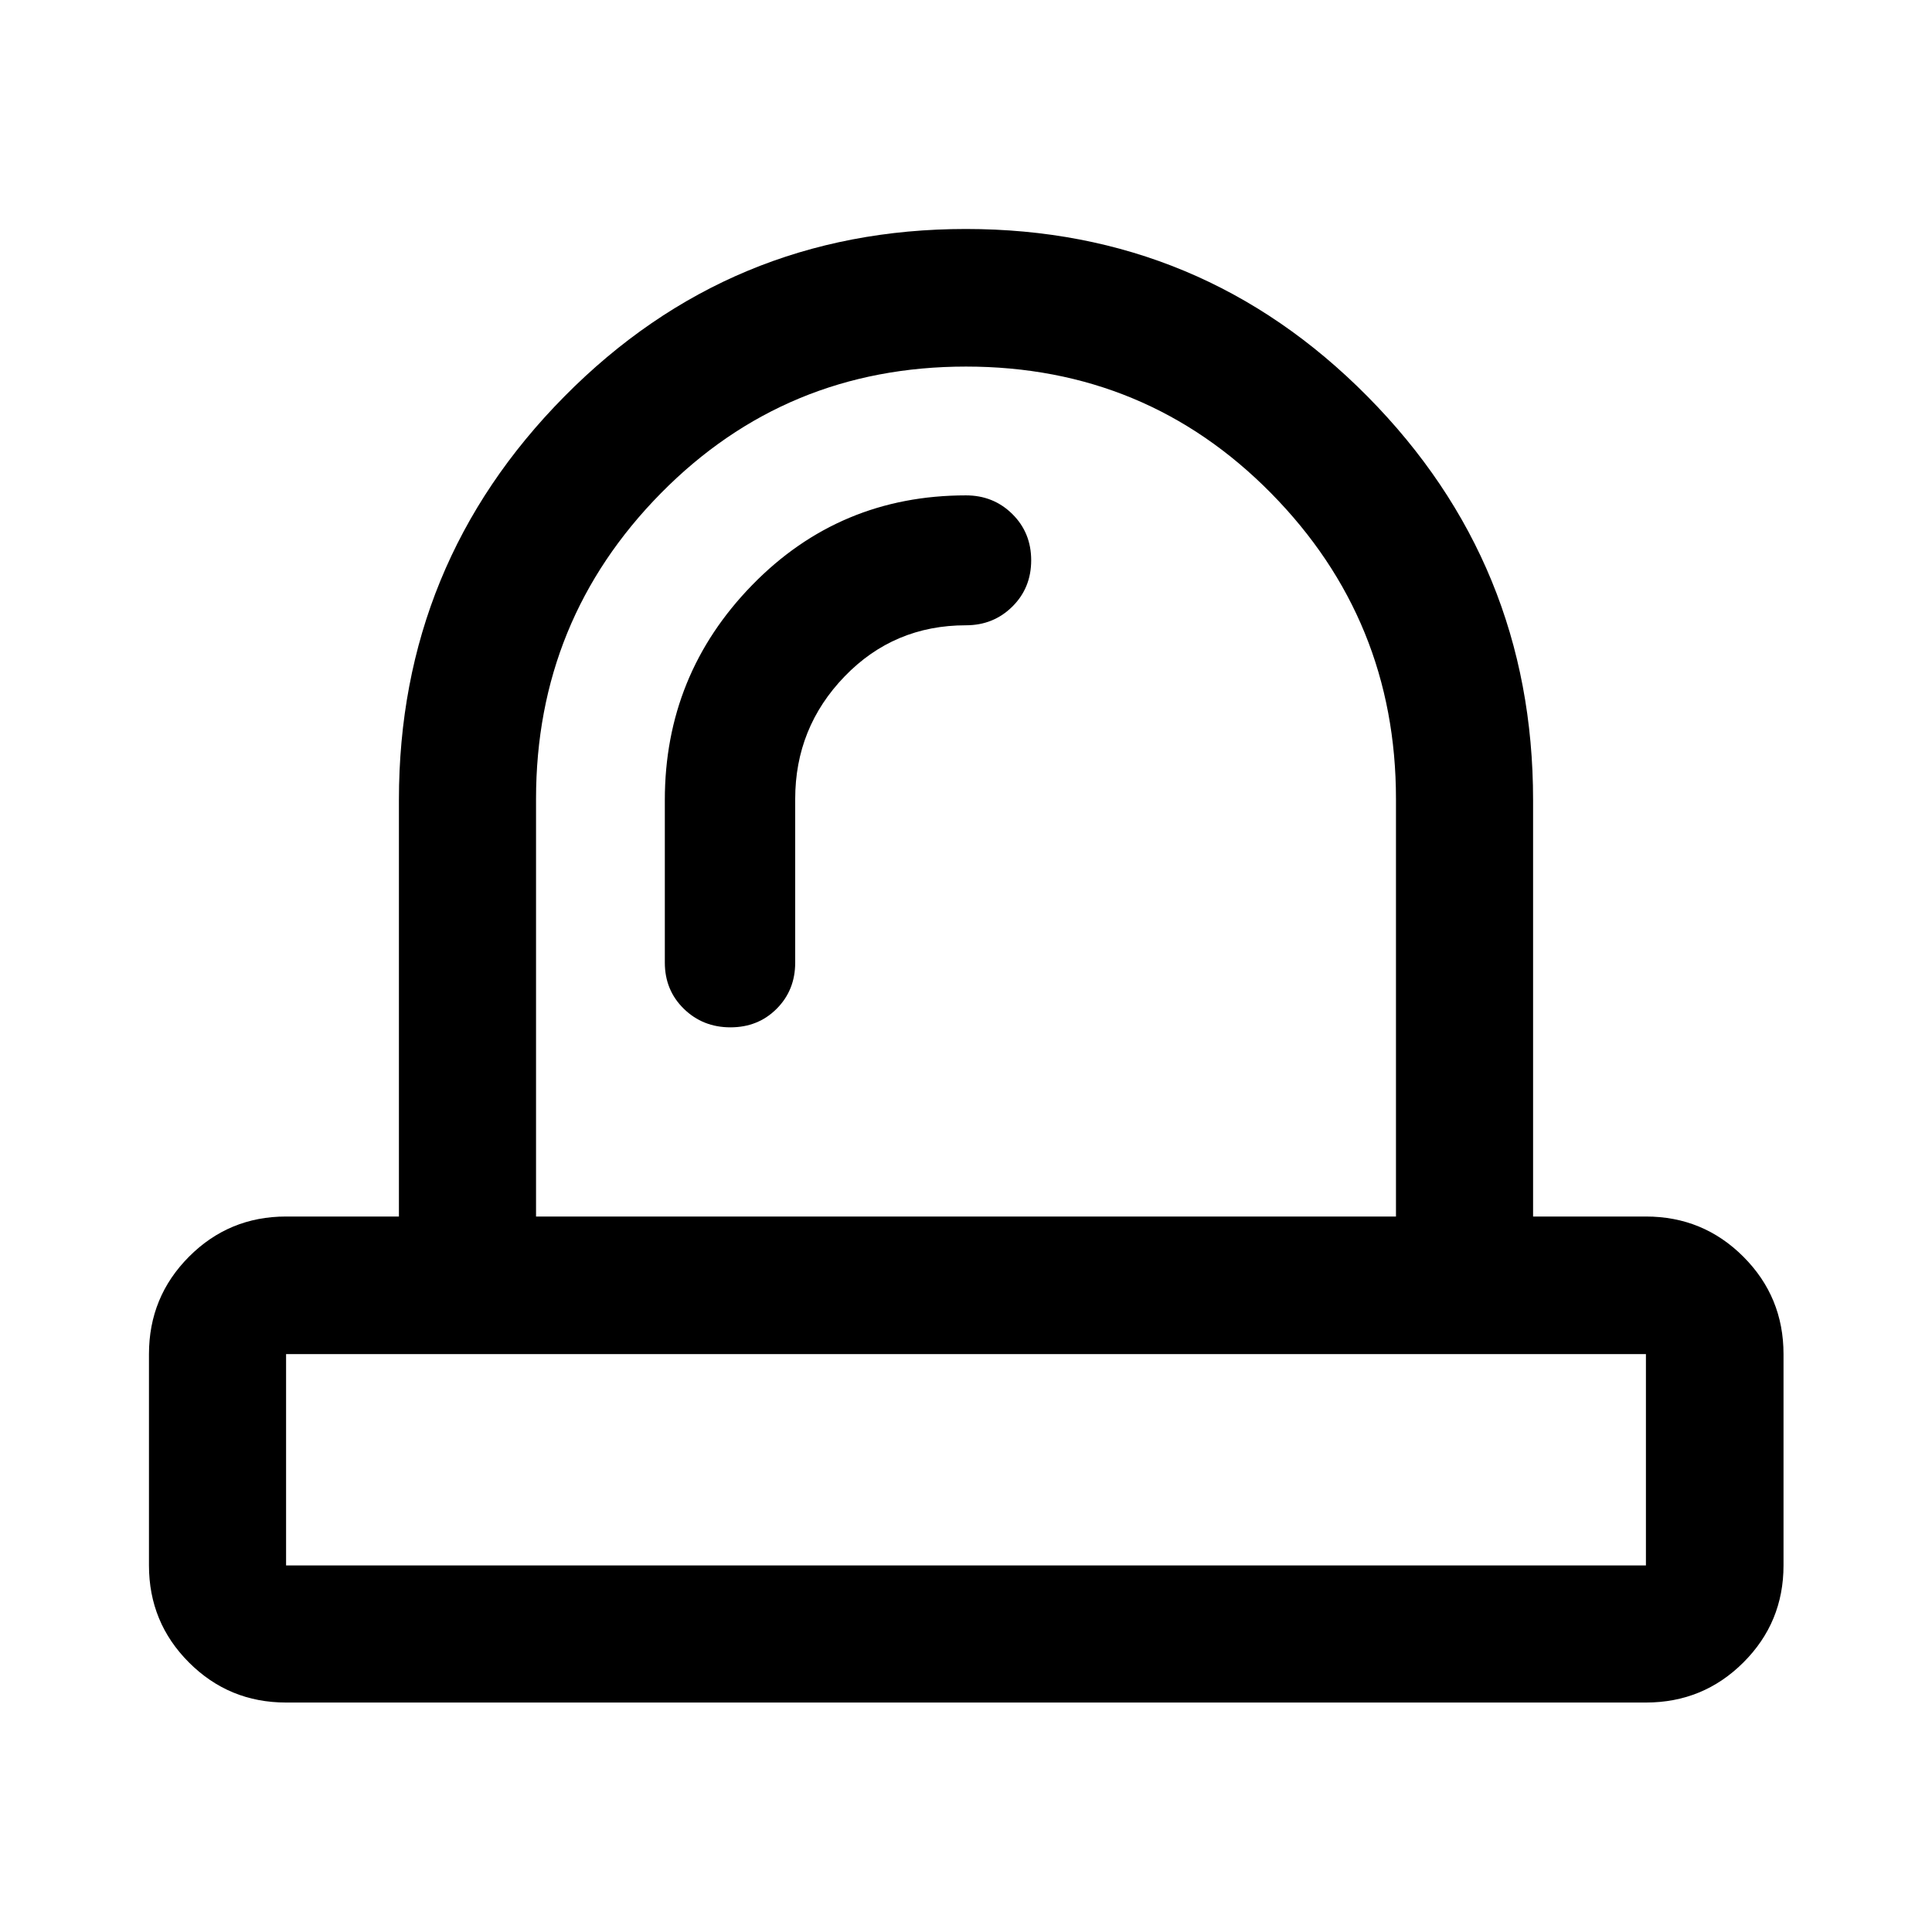 <svg xmlns="http://www.w3.org/2000/svg" height="48" viewBox="0 -960 960 960" width="48"><path d="M141.91-182.15h676.18-.24v-105h.24-676.18.24v105h-.24Zm253.22-380.83q0-35.48 24.54-60.9Q444.22-649.3 480-649.3q13.64 0 23.02-9.28 9.37-9.27 9.37-23.01 0-13.73-9.37-22.99-9.38-9.27-23.02-9.27-62.8 0-106.23 44.54-43.42 44.55-43.42 106.83v80.81q0 13.7 9.44 22.93 9.44 9.22 23.17 9.22 13.74 0 22.95-9.22 9.22-9.23 9.22-22.93v-81.31ZM480-287.15Zm-213.65-68.37h427.3v-207.46q0-88.98-62.04-151.93-62.04-62.94-151.61-62.94-89.57 0-151.61 62.94-62.04 62.95-62.04 151.93v207.46Zm-124.2 241.5q-28.35 0-48.24-19.89t-19.89-48.24v-105q0-28.45 19.89-48.41 19.89-19.96 48.24-19.96h56.07v-206.96q0-117.39 82.26-200.56 82.27-83.18 199.47-83.18t199.52 83.18q82.31 83.17 82.31 200.56v206.96h56.07q28.45 0 48.41 19.96 19.96 19.96 19.96 48.41v105q0 28.35-19.96 48.24t-48.41 19.89h-675.7ZM480-355.52Z"/></svg>